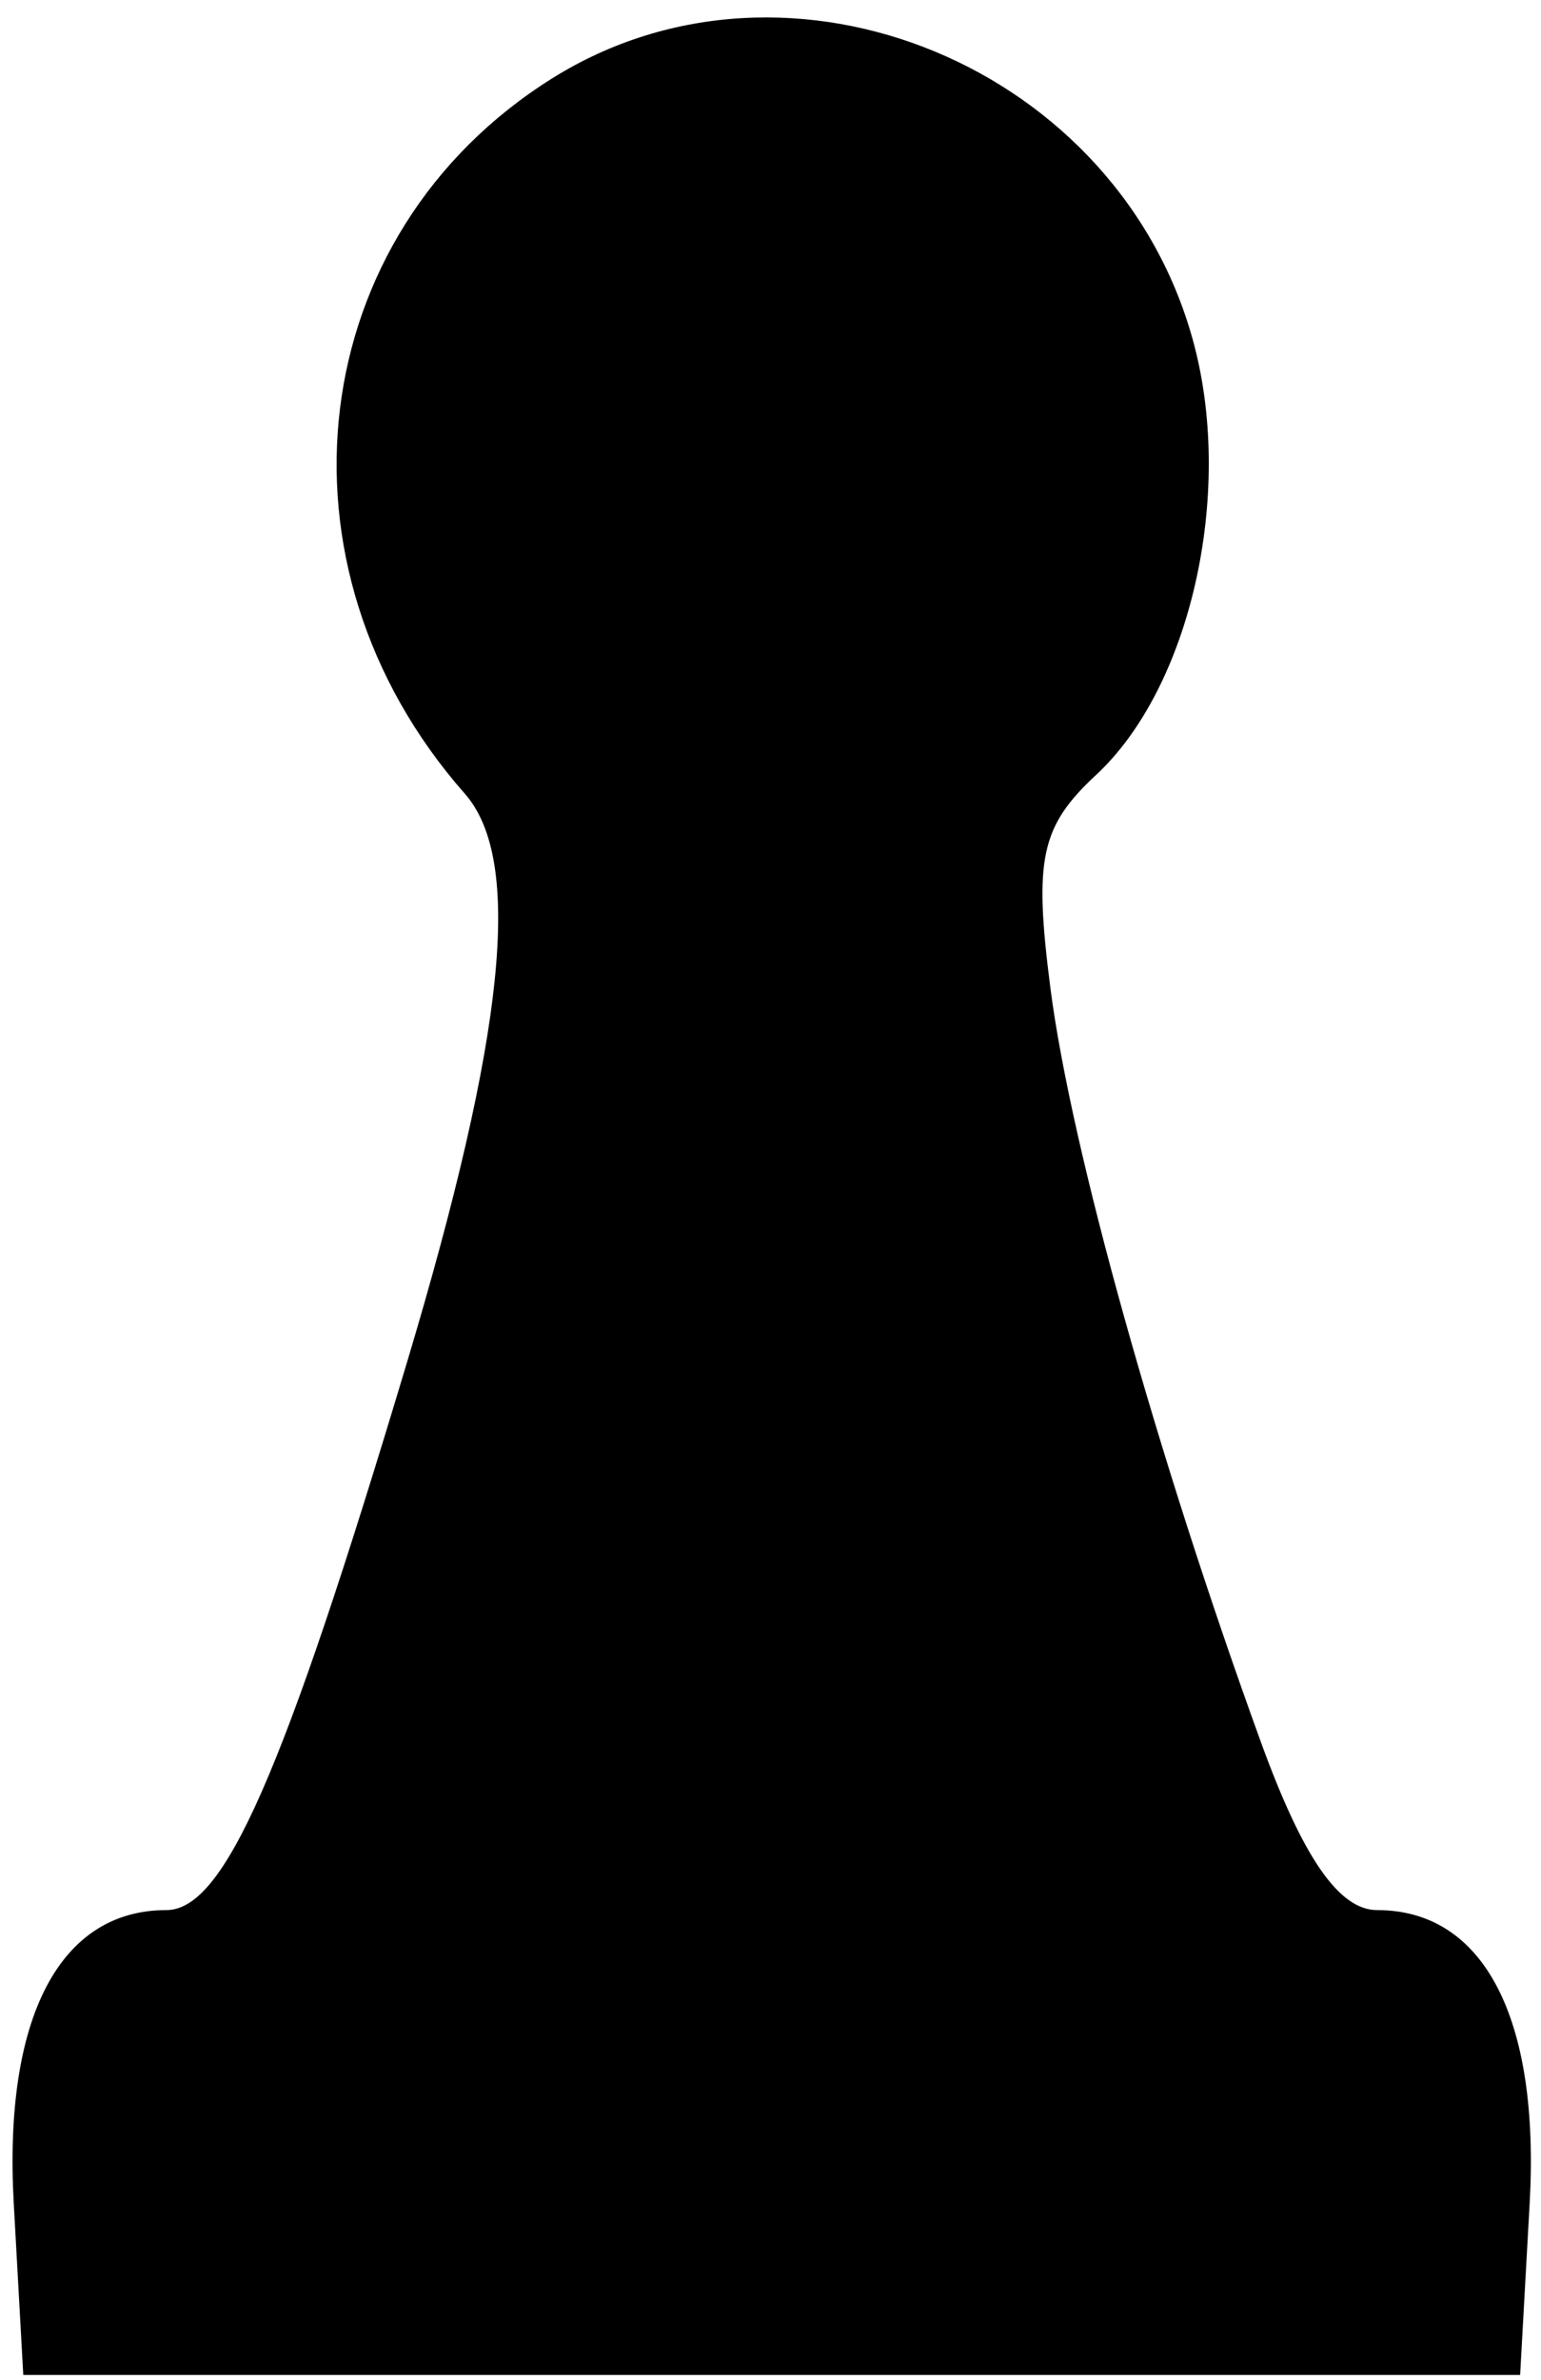 <svg width="68" height="105" viewBox="0 0 68 105" fill="none" xmlns="http://www.w3.org/2000/svg">
<path fill-rule="evenodd" clip-rule="evenodd" d="M24.361 3.46C13.418 10.319 11.633 24.932 20.51 35.012C23.088 37.942 22.311 45.586 17.952 60.124C12.478 78.381 9.891 84.263 7.334 84.263C2.629 84.263 0.152 89.022 0.606 97.19L1.027 104.769H34.053H67.079L67.5 97.19C67.954 89.022 65.477 84.263 60.772 84.263C59.088 84.263 57.496 81.962 55.636 76.839C51.048 64.204 47.263 50.656 46.354 43.609C45.615 37.879 45.918 36.462 48.375 34.178C52.514 30.327 54.441 21.88 52.699 15.229C49.483 2.957 34.857 -3.117 24.361 3.46Z" fill="currentColor"/>
</svg>
